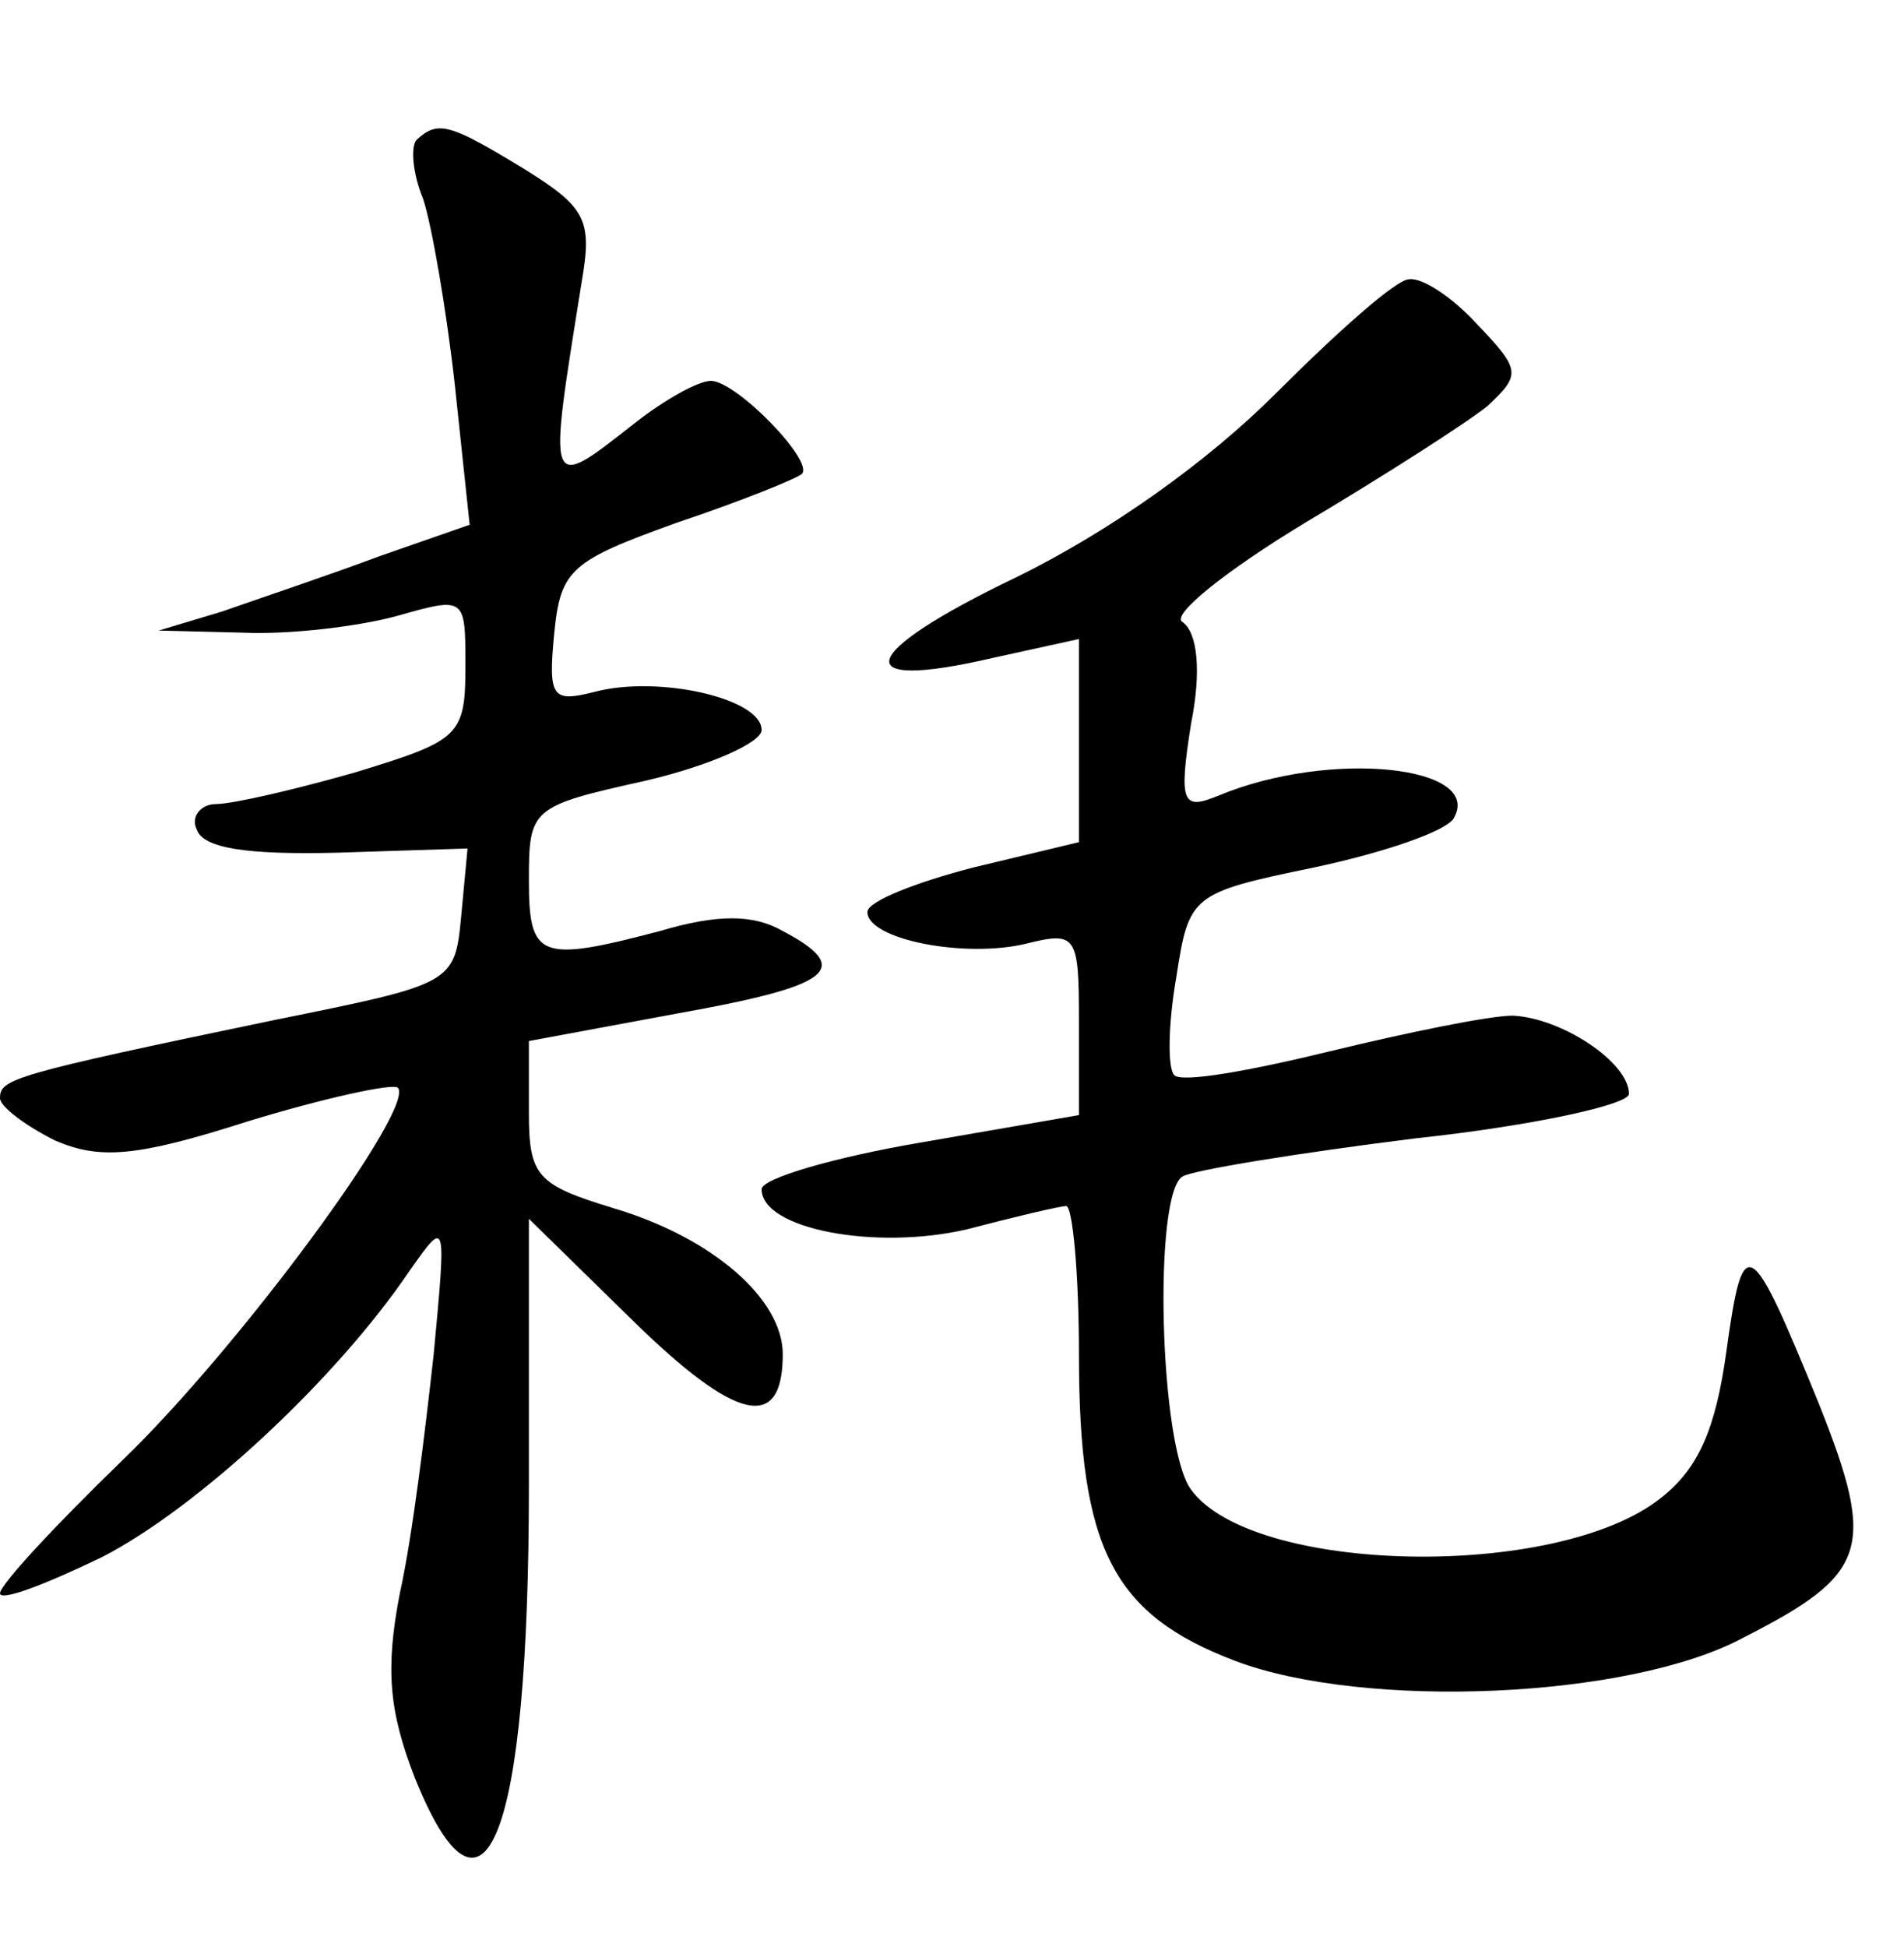 <?xml version="1.0" standalone="no"?>
<!DOCTYPE svg PUBLIC "-//W3C//DTD SVG 20010904//EN"
 "http://www.w3.org/TR/2001/REC-SVG-20010904/DTD/svg10.dtd">
<svg version="1.0" xmlns="http://www.w3.org/2000/svg"
 width="90pt" height="92pt" viewBox="0 0 90 92"
 preserveAspectRatio="xMidYMid meet">
<g transform="translate(0,92) scale(0.1,-0.1)"
fill="#000000" stroke="none">
<path d="M197 854 c-3 -3 -2 -16 3 -28 4 -12 11 -52 15 -88 l7 -66 -43 -15
c-24 -9 -57 -20 -74 -26 l-30 -9 40 -1 c22 -1 55 3 73 8 32 9 32 9 32 -24 0
-33 -3 -35 -52 -50 -28 -8 -58 -15 -66 -15 -7 0 -12 -6 -9 -12 3 -9 24 -12 66
-11 l62 2 -3 -32 c-3 -32 -4 -32 -88 -49 -125 -26 -130 -28 -130 -37 0 -4 12
-13 26 -20 21 -9 38 -8 91 9 36 11 68 18 71 16 9 -9 -75 -123 -130 -176 -32
-31 -58 -59 -58 -63 0 -4 21 4 48 17 45 23 111 84 146 136 17 24 17 24 11 -40
-4 -36 -10 -86 -16 -113 -7 -36 -5 -56 7 -87 33 -82 54 -29 54 138 l0 126 49
-48 c49 -48 71 -53 71 -16 0 26 -33 55 -80 69 -36 11 -40 15 -40 45 l0 34 70
13 c73 13 84 21 50 39 -14 8 -31 8 -58 0 -57 -15 -62 -13 -62 24 0 34 1 35 55
47 30 7 55 18 55 24 0 15 -49 26 -79 18 -20 -5 -22 -3 -19 28 3 30 8 34 58 52
30 10 57 21 59 23 6 6 -31 44 -43 44 -6 0 -22 -9 -36 -20 -42 -33 -41 -33 -25
67 5 29 2 35 -27 53 -36 22 -41 23 -51 14z"/>
<path d="M603 734 c-32 -32 -78 -65 -123 -87 -75 -36 -80 -54 -11 -38 l41 9 0
-48 0 -48 -50 -12 c-27 -7 -50 -16 -50 -21 0 -13 46 -22 75 -15 24 6 25 4 25
-37 l0 -44 -75 -13 c-41 -7 -75 -17 -75 -22 0 -19 54 -29 97 -19 23 6 44 11
47 11 3 0 6 -32 6 -70 0 -92 16 -123 74 -145 61 -23 186 -18 240 11 59 30 63
42 36 110 -33 81 -36 83 -44 25 -5 -36 -13 -55 -31 -69 -49 -39 -193 -36 -222
4 -15 20 -18 140 -4 148 5 3 54 11 110 18 56 6 101 16 101 21 0 15 -32 36 -55
37 -11 0 -50 -8 -87 -17 -37 -9 -70 -15 -73 -11 -3 3 -3 23 1 46 6 39 7 40 65
52 33 7 62 17 66 23 15 25 -58 33 -111 11 -17 -7 -19 -4 -13 34 5 25 3 43 -4
48 -6 3 20 24 58 47 37 22 76 47 86 55 16 15 16 17 -5 39 -12 13 -26 22 -32
21 -6 0 -34 -25 -63 -54z"/>
</g>
</svg>
